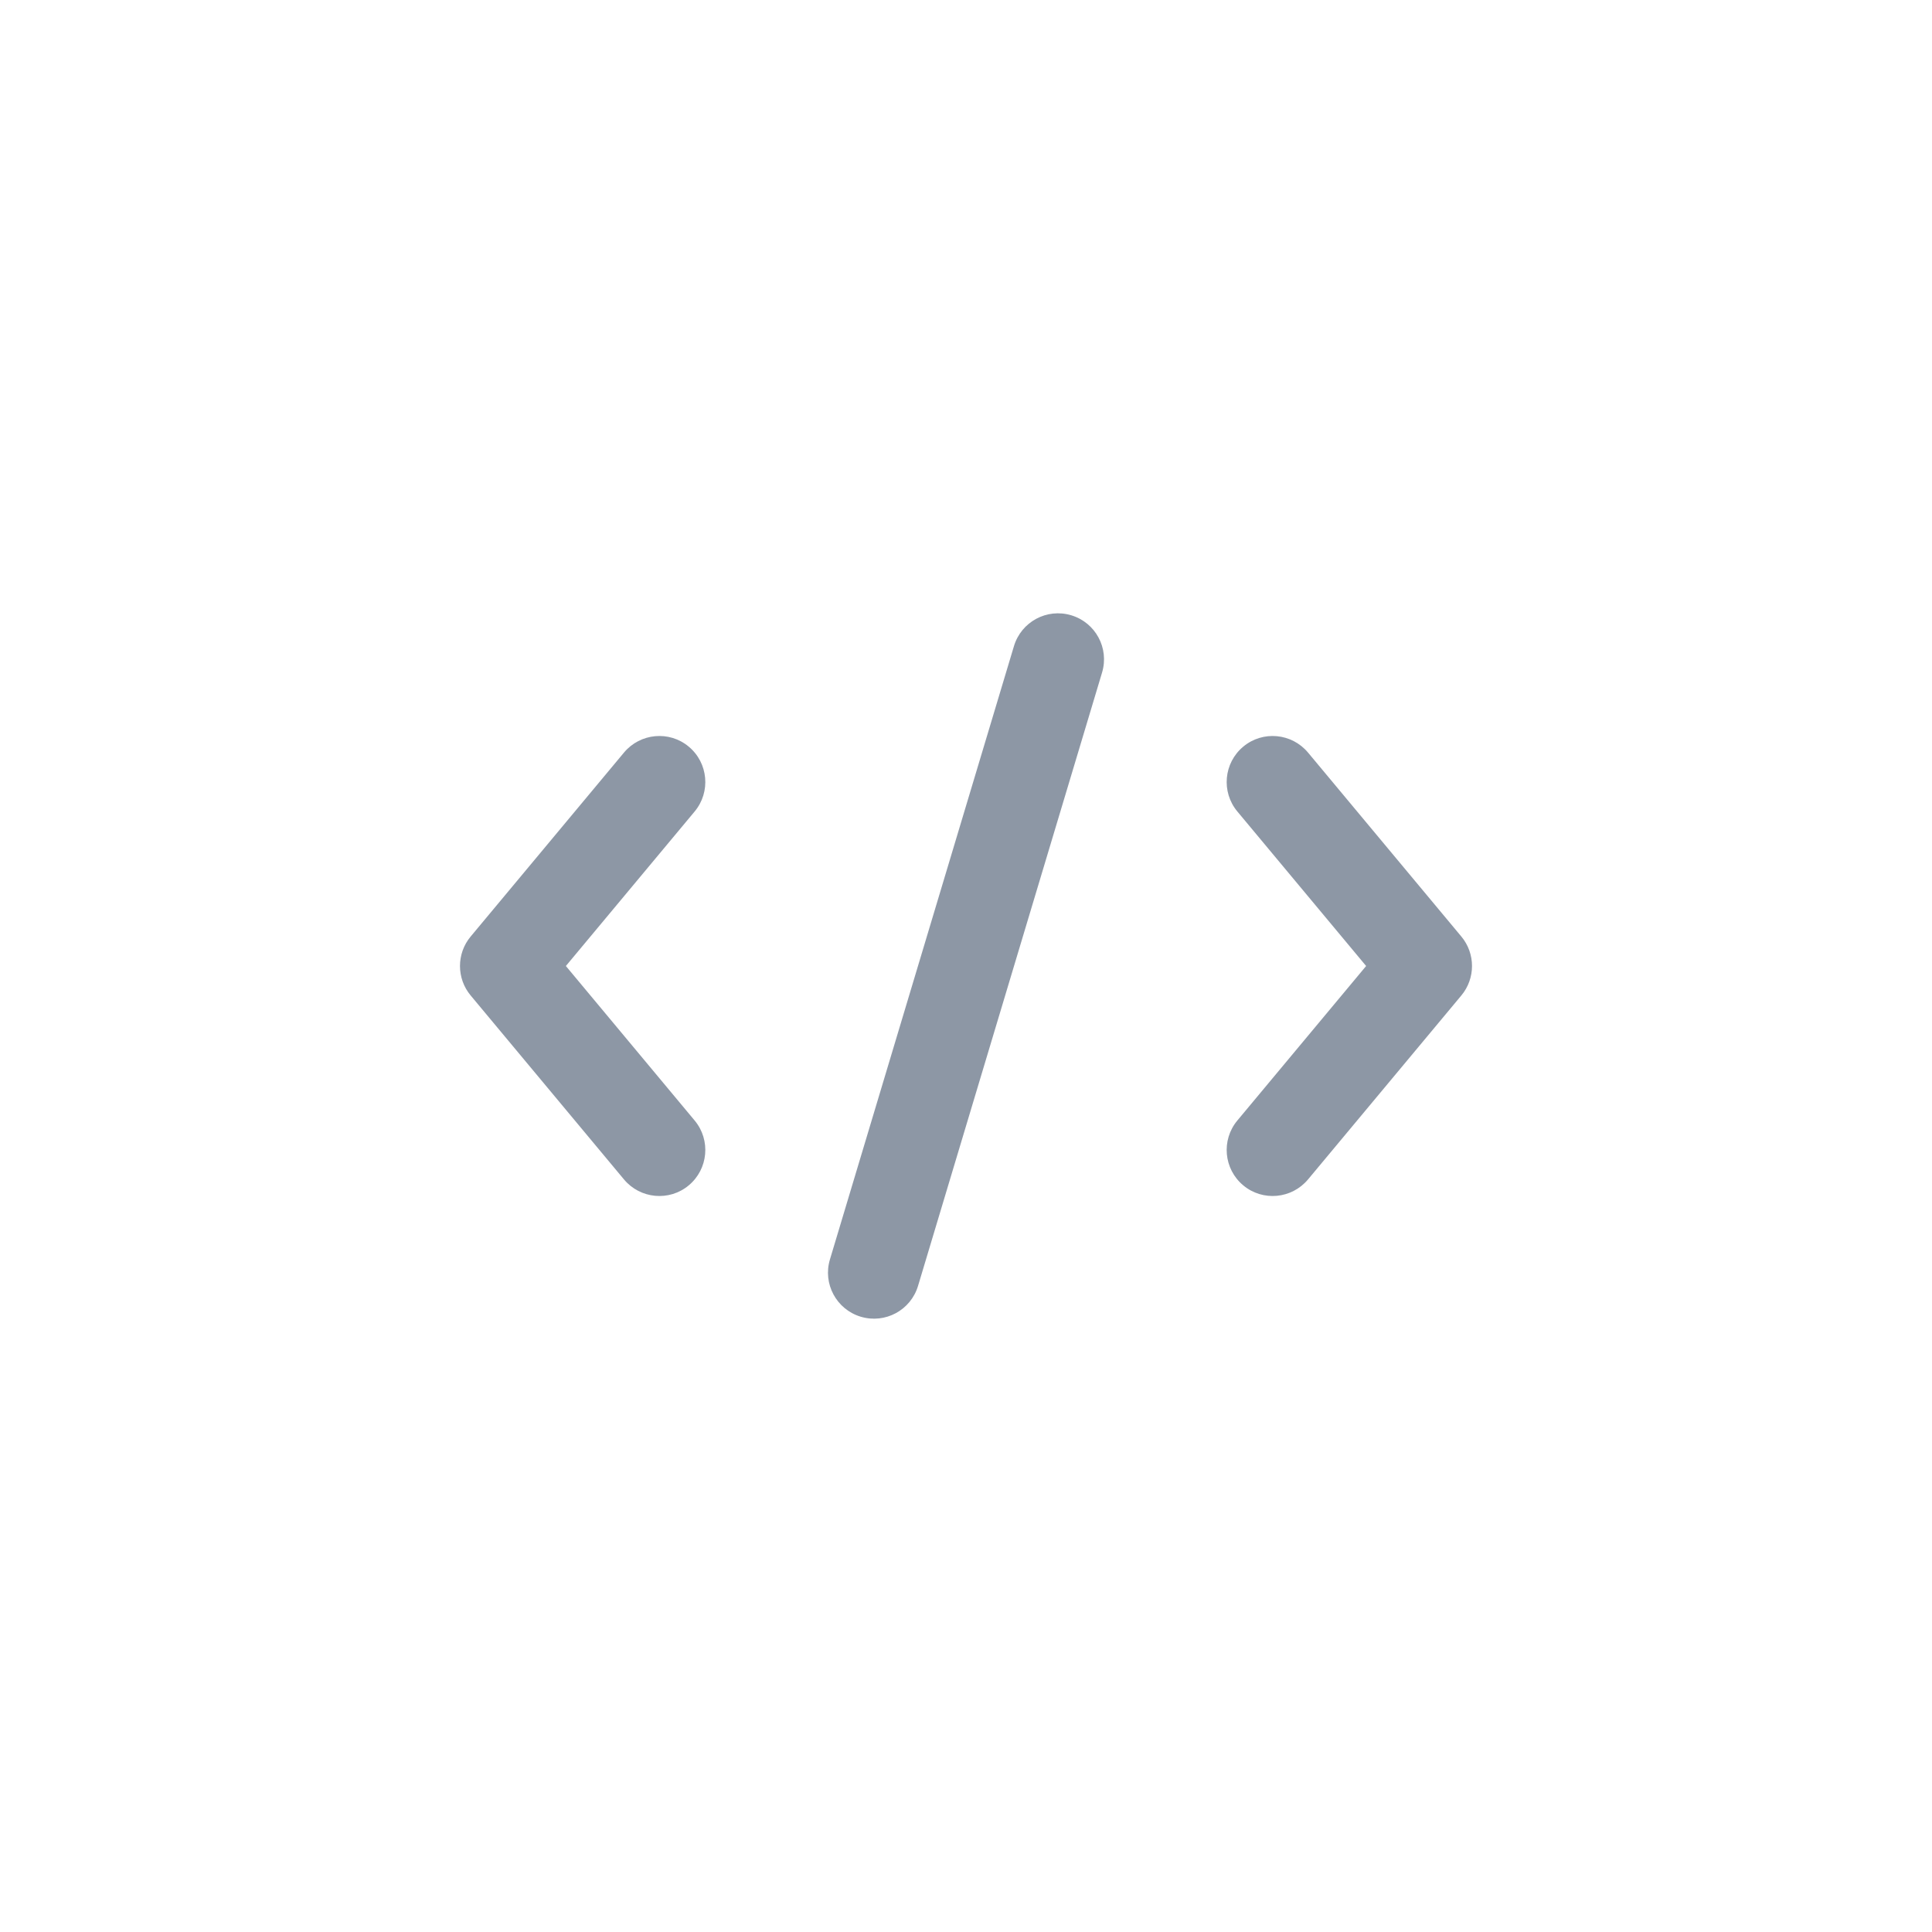 <svg width="28" height="28" viewBox="0 0 28 28" fill="none" xmlns="http://www.w3.org/2000/svg">
<path d="M15.972 9.747C16.078 9.394 15.878 9.023 15.525 8.917C15.172 8.811 14.801 9.011 14.695 9.364L12.028 18.253C11.922 18.605 12.122 18.977 12.475 19.083C12.828 19.189 13.199 18.989 13.305 18.636L15.972 9.747Z" fill="#8D97A5"/>
<path d="M9.982 10.821C9.7 10.585 9.279 10.624 9.043 10.907L6.821 13.573C6.615 13.82 6.615 14.18 6.821 14.427L9.043 17.093C9.279 17.376 9.7 17.415 9.982 17.179C10.265 16.943 10.303 16.523 10.068 16.24L8.201 14L10.068 11.76C10.303 11.477 10.265 11.057 9.982 10.821Z" fill="#8D97A5"/>
<path d="M18.018 10.821C18.3 10.585 18.721 10.624 18.957 10.907L21.179 13.573C21.385 13.82 21.385 14.18 21.179 14.427L18.957 17.093C18.721 17.376 18.3 17.415 18.018 17.179C17.735 16.943 17.697 16.523 17.932 16.24L19.799 14L17.932 11.76C17.697 11.477 17.735 11.057 18.018 10.821Z" fill="#8D97A5"/>
</svg>
